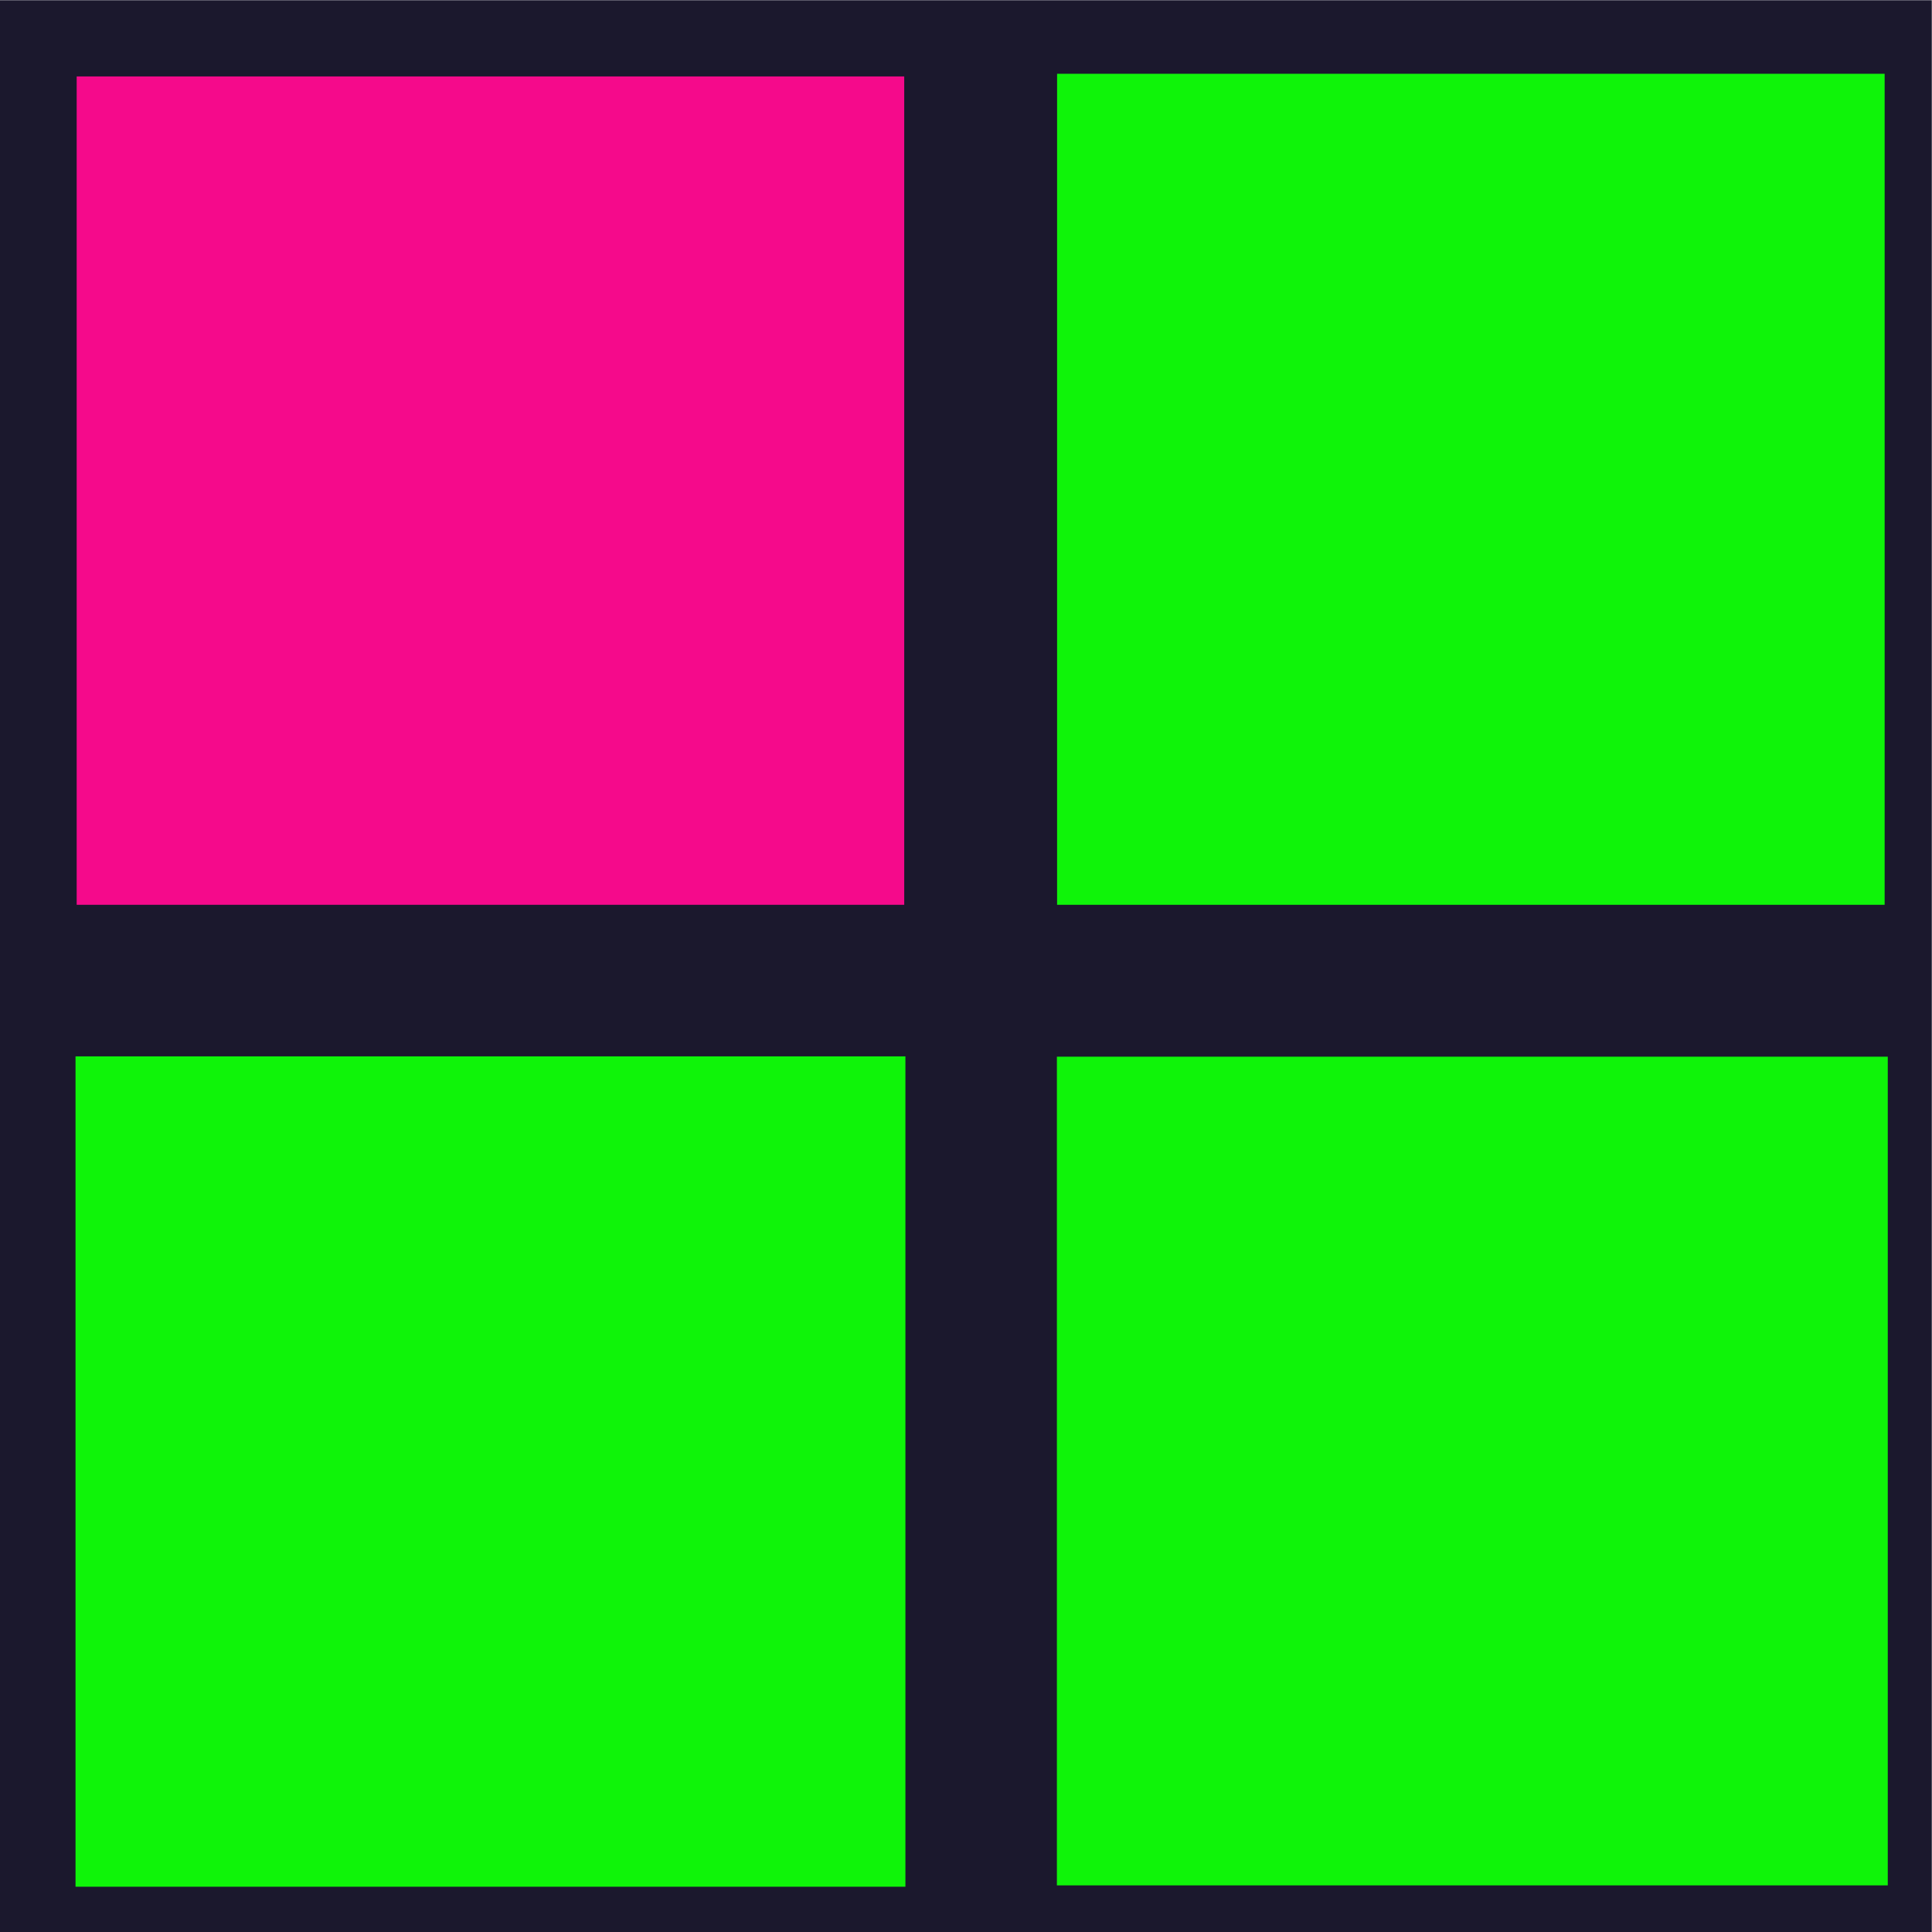 <?xml version="1.0" encoding="UTF-8" standalone="no"?>
<!-- Created with Inkscape (http://www.inkscape.org/) -->

<svg
   width="128.0px"
   height="128.0px"
   viewBox="0 0 128.0 128.0"
   version="1.1"
   id="SVGRoot"
   sodipodi:docname="logo.svg"
   inkscape:version="1.2.2 (732a01da63, 2022-12-09)"
   xmlns:inkscape="http://www.inkscape.org/namespaces/inkscape"
   xmlns:sodipodi="http://sodipodi.sourceforge.net/DTD/sodipodi-0.dtd"
   xmlns="http://www.w3.org/2000/svg"
   xmlns:svg="http://www.w3.org/2000/svg">
  <sodipodi:namedview
     id="namedview14921"
     pagecolor="#ffffff"
     bordercolor="#000000"
     borderopacity="0.25"
     inkscape:showpageshadow="2"
     inkscape:pageopacity="0.0"
     inkscape:pagecheckerboard="0"
     inkscape:deskcolor="#d1d1d1"
     inkscape:document-units="px"
     showgrid="true"
     inkscape:zoom="2"
     inkscape:cx="-25.25"
     inkscape:cy="15.25"
     inkscape:window-width="1920"
     inkscape:window-height="991"
     inkscape:window-x="-9"
     inkscape:window-y="-9"
     inkscape:window-maximized="1"
     inkscape:current-layer="layer1">
    <inkscape:grid
       type="xygrid"
       id="grid15044" />
  </sodipodi:namedview>
  <defs
     id="defs14916" />
  <g
     inkscape:label="Bg"
     inkscape:groupmode="layer"
     id="layer1"
     sodipodi:insensitive="true"
     inkscape:export-filename="logo.png"
     inkscape:export-xdpi="96.00901"
     inkscape:export-ydpi="96.00901">
    <rect
       style="fill:#1b182d;fill-opacity:1;fill-rule:evenodd;stroke-width:3.763"
       id="rect15416"
       width="127.988"
       height="127.995"
       x="-0.002"
       y="0.015"
       inkscape:label="bg" />
  </g>
  <g
     inkscape:groupmode="layer"
     id="layer3"
     inkscape:label="Snake">
    <rect
       style="fill:#f50a8b;fill-opacity:1;fill-rule:evenodd;stroke-width:4.376;stroke-dasharray:none"
       id="rect16218-97"
       width="54.827"
       height="54.881"
       x="5.08"
       y="5.064"
       inkscape:label="apple" />
    <rect
       style="fill:#0ff409;fill-opacity:1;fill-rule:evenodd;stroke-width:4.388;stroke-dasharray:none"
       id="rect16218"
       width="54.982"
       height="55.013"
       x="5.004"
       y="69.987"
       inkscape:label="snake1" />
    <rect
       style="fill:#0ff409;fill-opacity:1;fill-rule:evenodd;stroke-width:4.386;stroke-dasharray:none"
       id="rect16218-9"
       width="55.048"
       height="54.903"
       x="70.022"
       y="70.008"
       inkscape:label="snake2" />
    <rect
       style="fill:#0ff409;fill-opacity:1;fill-rule:evenodd;stroke-width:4.383;stroke-dasharray:none"
       id="rect16218-0"
       width="54.827"
       height="55.057"
       x="70.035"
       y="4.888"
       inkscape:label="snake3" />
  </g>
</svg>
